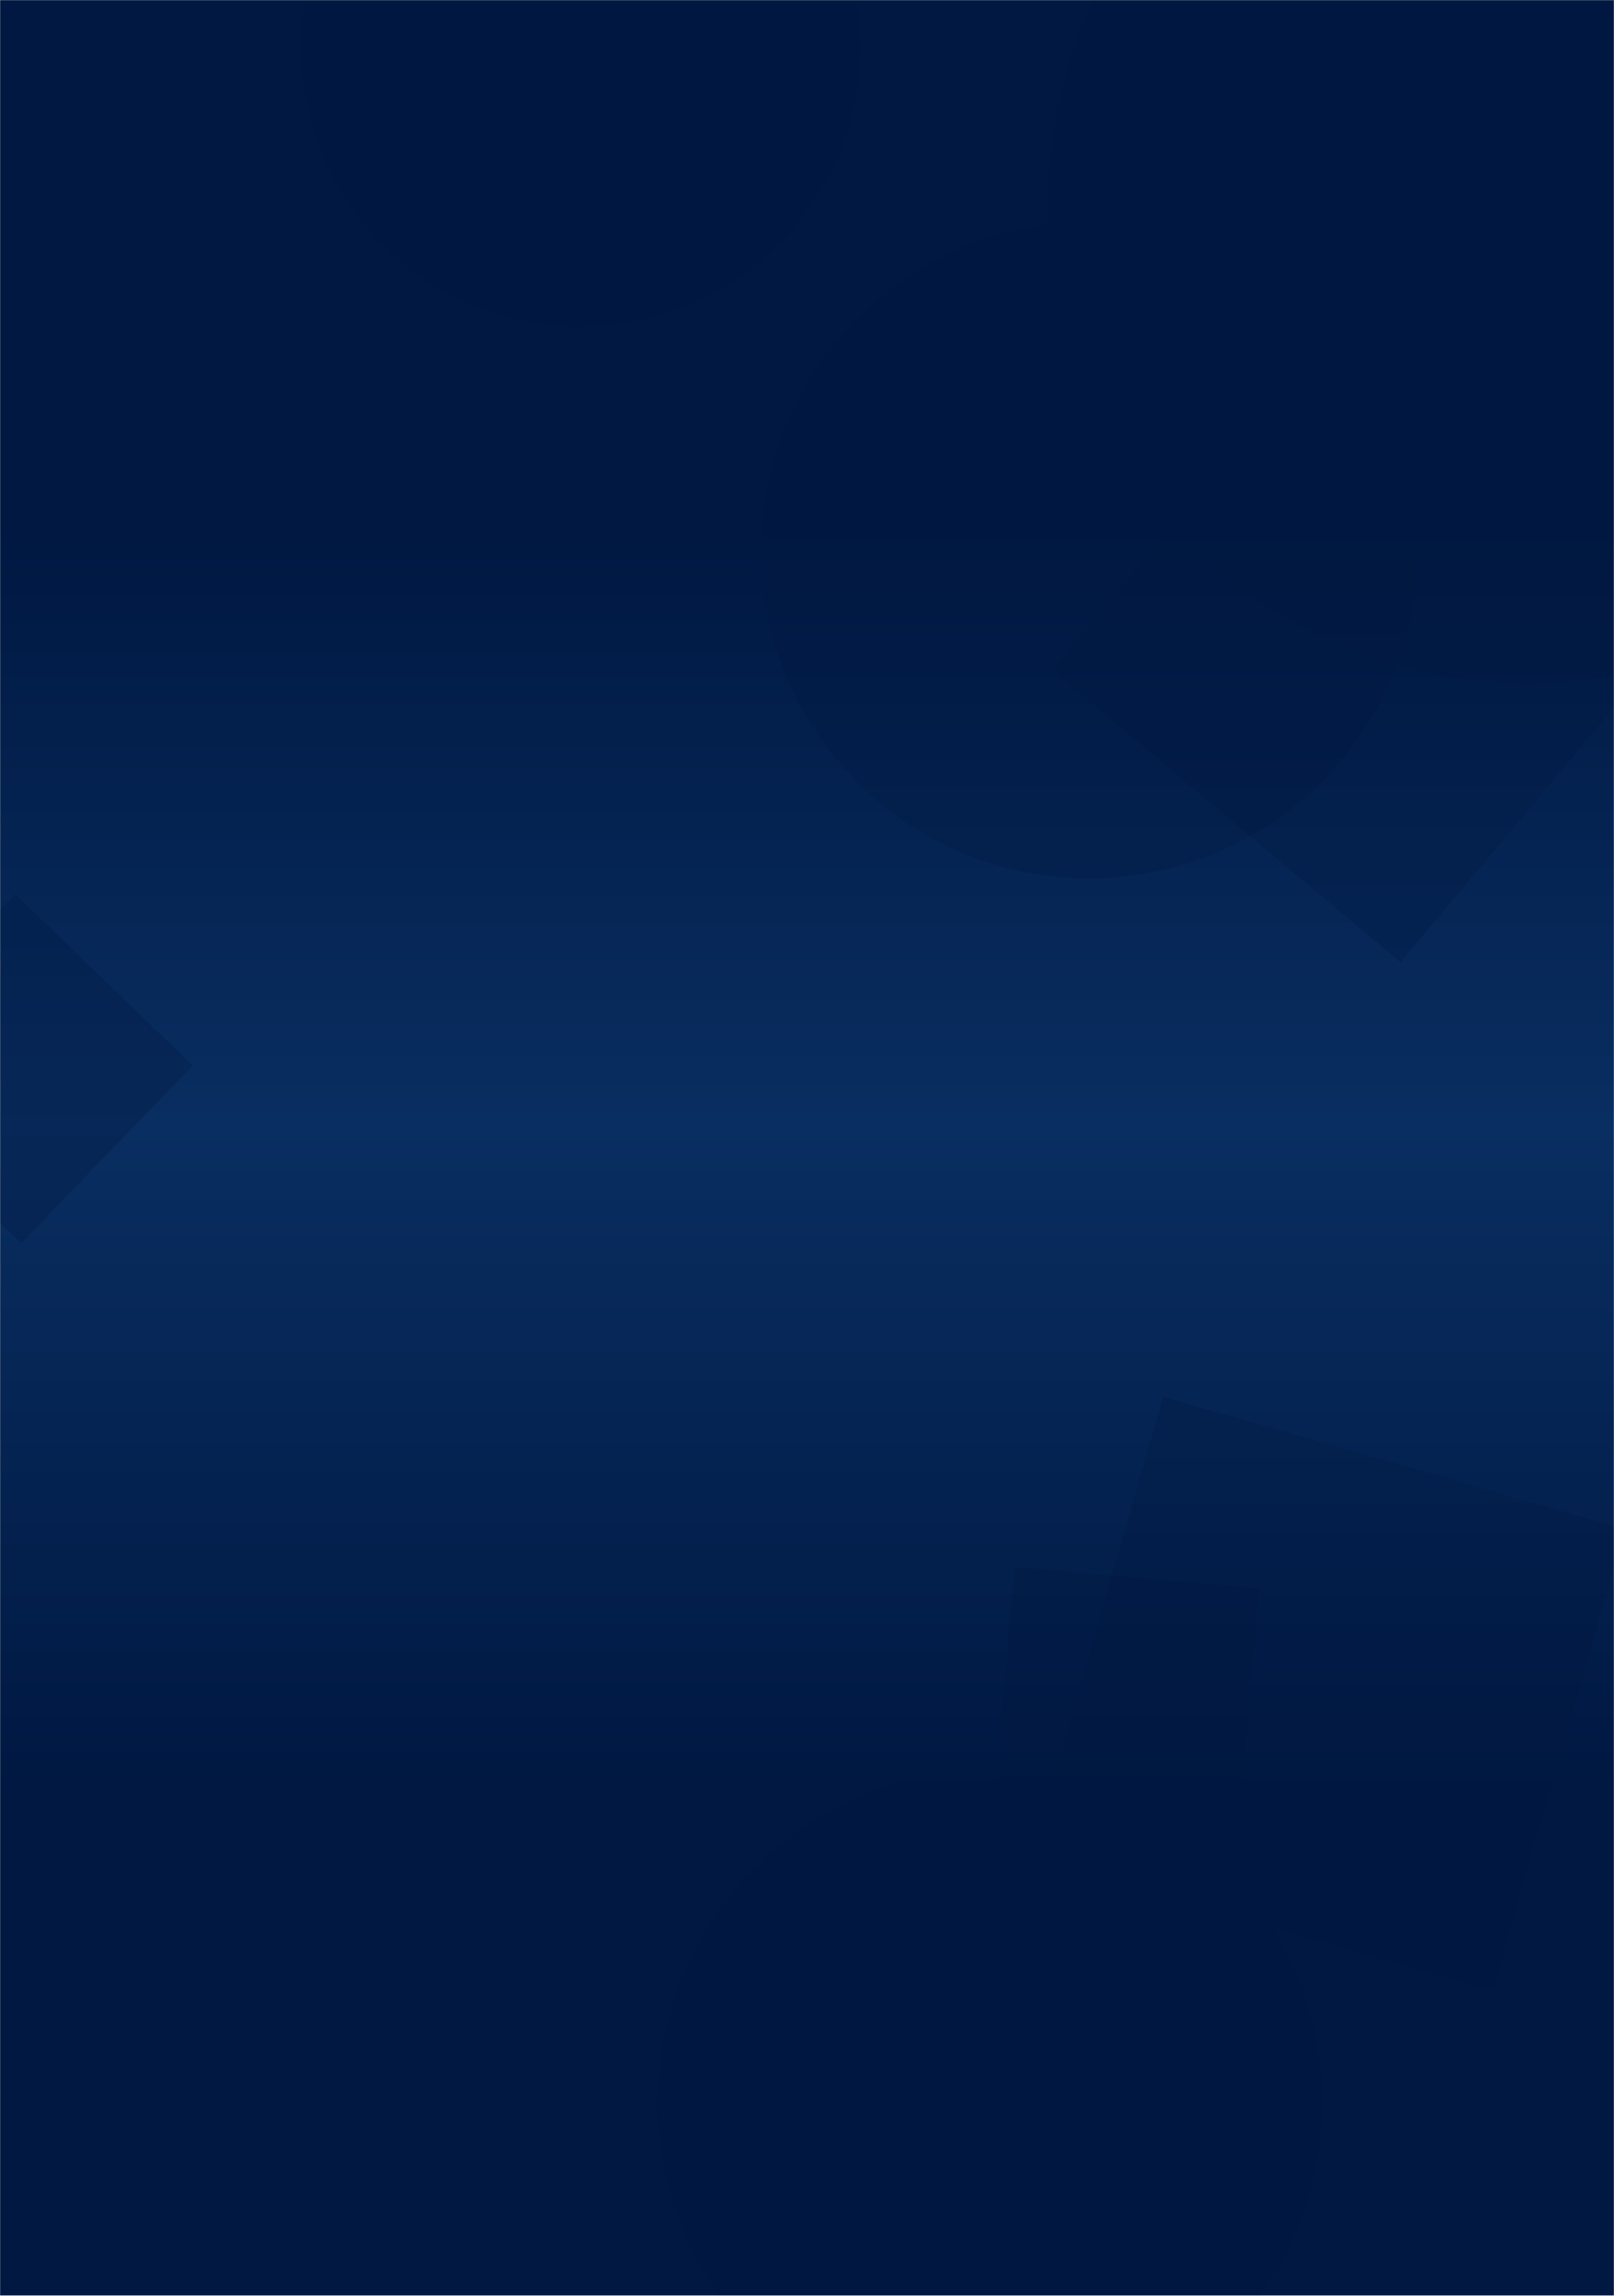 <svg xmlns="http://www.w3.org/2000/svg" version="1.1" xmlns:xlink="http://www.w3.org/1999/xlink" xmlns:svgjs="http://svgjs.dev/svgjs" width="1440" height="2048" preserveAspectRatio="none" viewBox="0 0 1440 2048"><g mask="url(&quot;#SvgjsMask2101&quot;)" fill="none"><rect width="1440" height="2048" x="0" y="0" fill="url(&quot;#SvgjsLinearGradient2102&quot;)"></rect><path d="M586.49 1875.46 a296.75 296.75 0 1 0 593.5 0 a296.75 296.75 0 1 0 -593.5 0z" fill="rgba(0, 24, 66, 0.3)" class="triangle-float2"></path><path d="M919.605 1658.212L1331.725 1776.386 1449.899 1364.266 1037.779 1246.092z" fill="rgba(0, 24, 66, 0.3)" class="triangle-float1"></path><path d="M267.92 41.52 a249.96 249.96 0 1 0 499.92 0 a249.96 249.96 0 1 0 -499.92 0z" fill="rgba(0, 24, 66, 0.3)" class="triangle-float2"></path><path d="M886.165 1615.901L1104.226 1634.979 1123.304 1416.918 905.243 1397.841z" fill="rgba(0, 24, 66, 0.3)" class="triangle-float1"></path><path d="M609.877 146.17L568.399-115.716 306.513-74.237 347.992 187.648z" fill="rgba(0, 24, 66, 0.3)" class="triangle-float2"></path><path d="M1510.389 547.473L1199.391 286.515 938.434 597.512 1249.431 858.47z" fill="rgba(0, 24, 66, 0.3)" class="triangle-float3"></path><path d="M935.05 182.18 a427.56 427.56 0 1 0 855.12 0 a427.56 427.56 0 1 0 -855.12 0z" fill="rgba(0, 24, 66, 0.3)" class="triangle-float3"></path><path d="M678.88 490.76 a292.87 292.87 0 1 0 585.74 0 a292.87 292.87 0 1 0 -585.74 0z" fill="rgba(0, 24, 66, 0.3)" class="triangle-float2"></path><path d="M13.505 797.501L-139.542 955.985 18.942 1109.032 171.989 950.547z" fill="rgba(0, 24, 66, 0.3)" class="triangle-float2"></path></g><defs><mask id="SvgjsMask2101"><rect width="1440" height="2048" fill="#ffffff"></rect></mask><linearGradient x1="50%" y1="0%" x2="50%" y2="100%" gradientUnits="userSpaceOnUse" id="SvgjsLinearGradient2102"><stop stop-color="rgba(0, 24, 66, 1)" offset="0.23"></stop><stop stop-color="rgba(9, 46, 97, 1)" offset="0.49"></stop><stop stop-color="rgba(0, 24, 66, 1)" offset="0.78"></stop></linearGradient><style>
                @keyframes float1 {
                    0%{transform: translate(0, 0)}
                    50%{transform: translate(-10px, 0)}
                    100%{transform: translate(0, 0)}
                }

                .triangle-float1 {
                    animation: float1 5s infinite;
                }

                @keyframes float2 {
                    0%{transform: translate(0, 0)}
                    50%{transform: translate(-5px, -5px)}
                    100%{transform: translate(0, 0)}
                }

                .triangle-float2 {
                    animation: float2 4s infinite;
                }

                @keyframes float3 {
                    0%{transform: translate(0, 0)}
                    50%{transform: translate(0, -10px)}
                    100%{transform: translate(0, 0)}
                }

                .triangle-float3 {
                    animation: float3 6s infinite;
                }
            </style></defs></svg>
